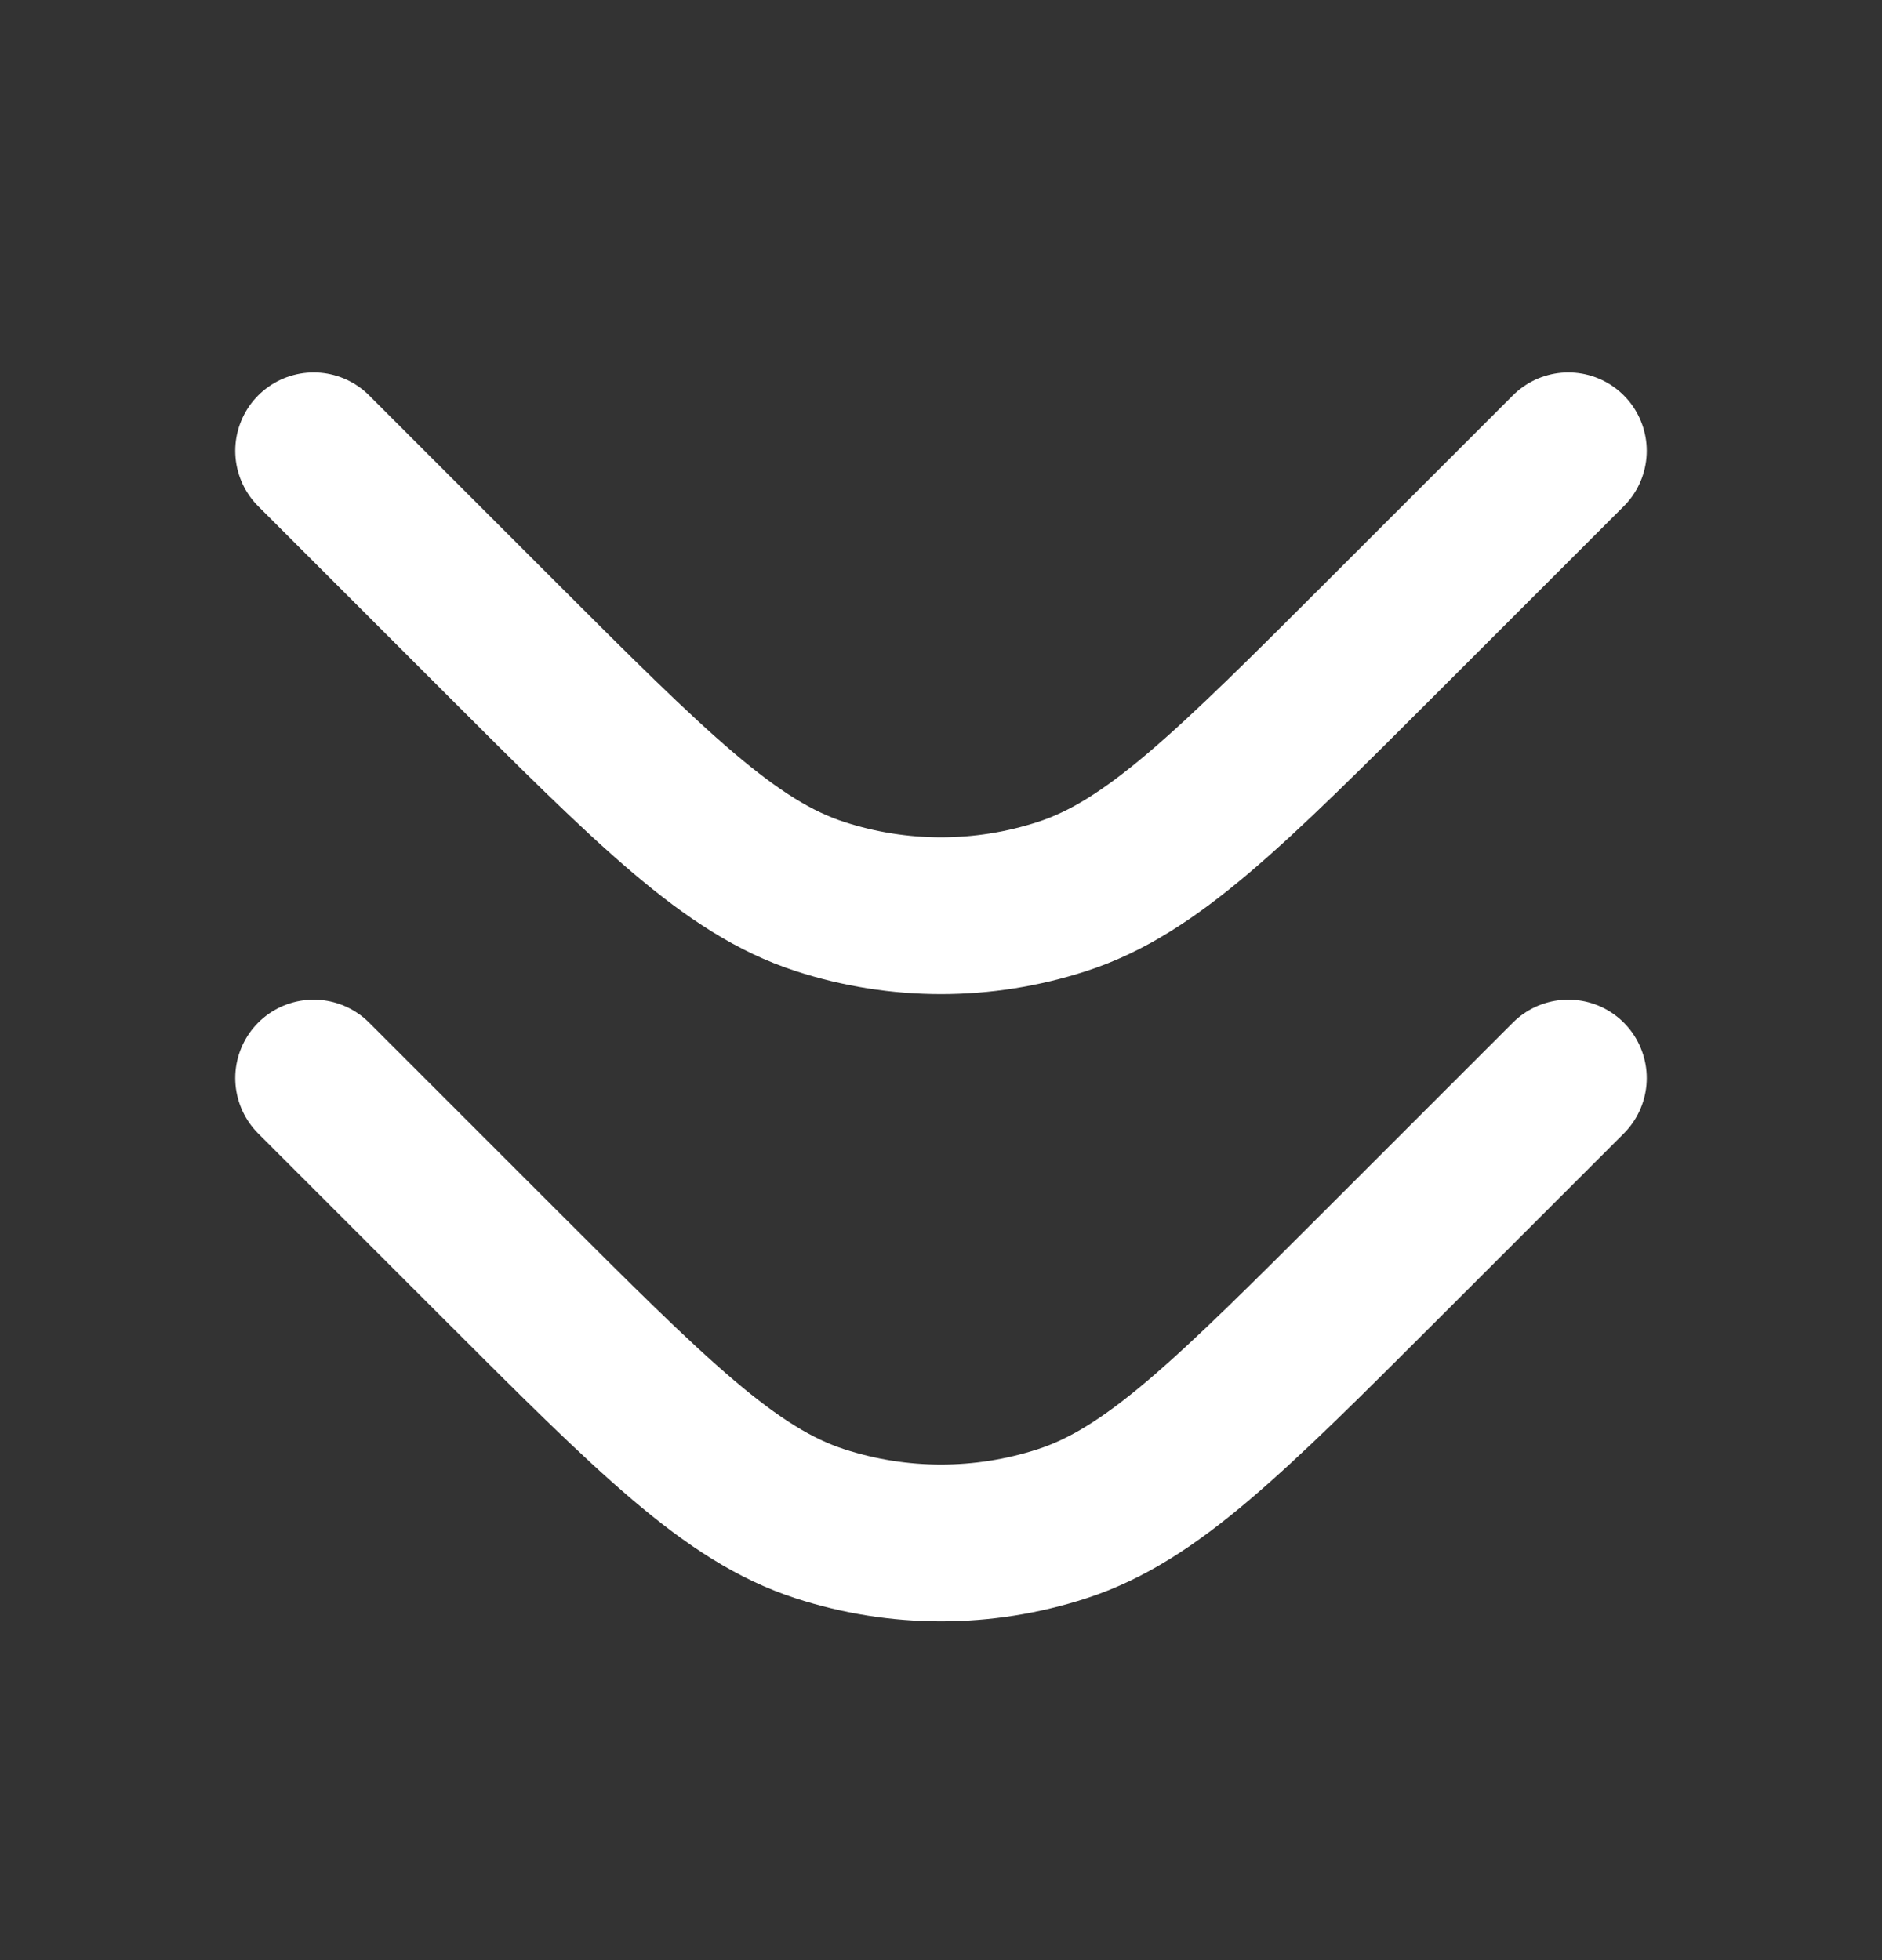 <svg width="24" height="25" viewBox="0 0 24 25" fill="none" xmlns="http://www.w3.org/2000/svg">
<rect x="0" y="0" width="24" height="25" fill="#333333" stroke="none"/>
<path d="M4 5.75L6.343 8.093C8.323 10.073 9.313 11.063 10.455 11.434C11.459 11.761 12.541 11.761 13.545 11.434C14.687 11.063 15.677 10.073 17.657 8.093L20 5.75" stroke="#fff" stroke-width="2" stroke-linecap="round" stroke-linejoin="round"/>
<path d="M4 13.75L6.343 16.093C8.323 18.073 9.313 19.063 10.455 19.434C11.459 19.761 12.541 19.761 13.545 19.434C14.687 19.063 15.677 18.073 17.657 16.093L20 13.75" stroke="#fff" stroke-width="2" stroke-linecap="round" stroke-linejoin="round"/>
</svg>